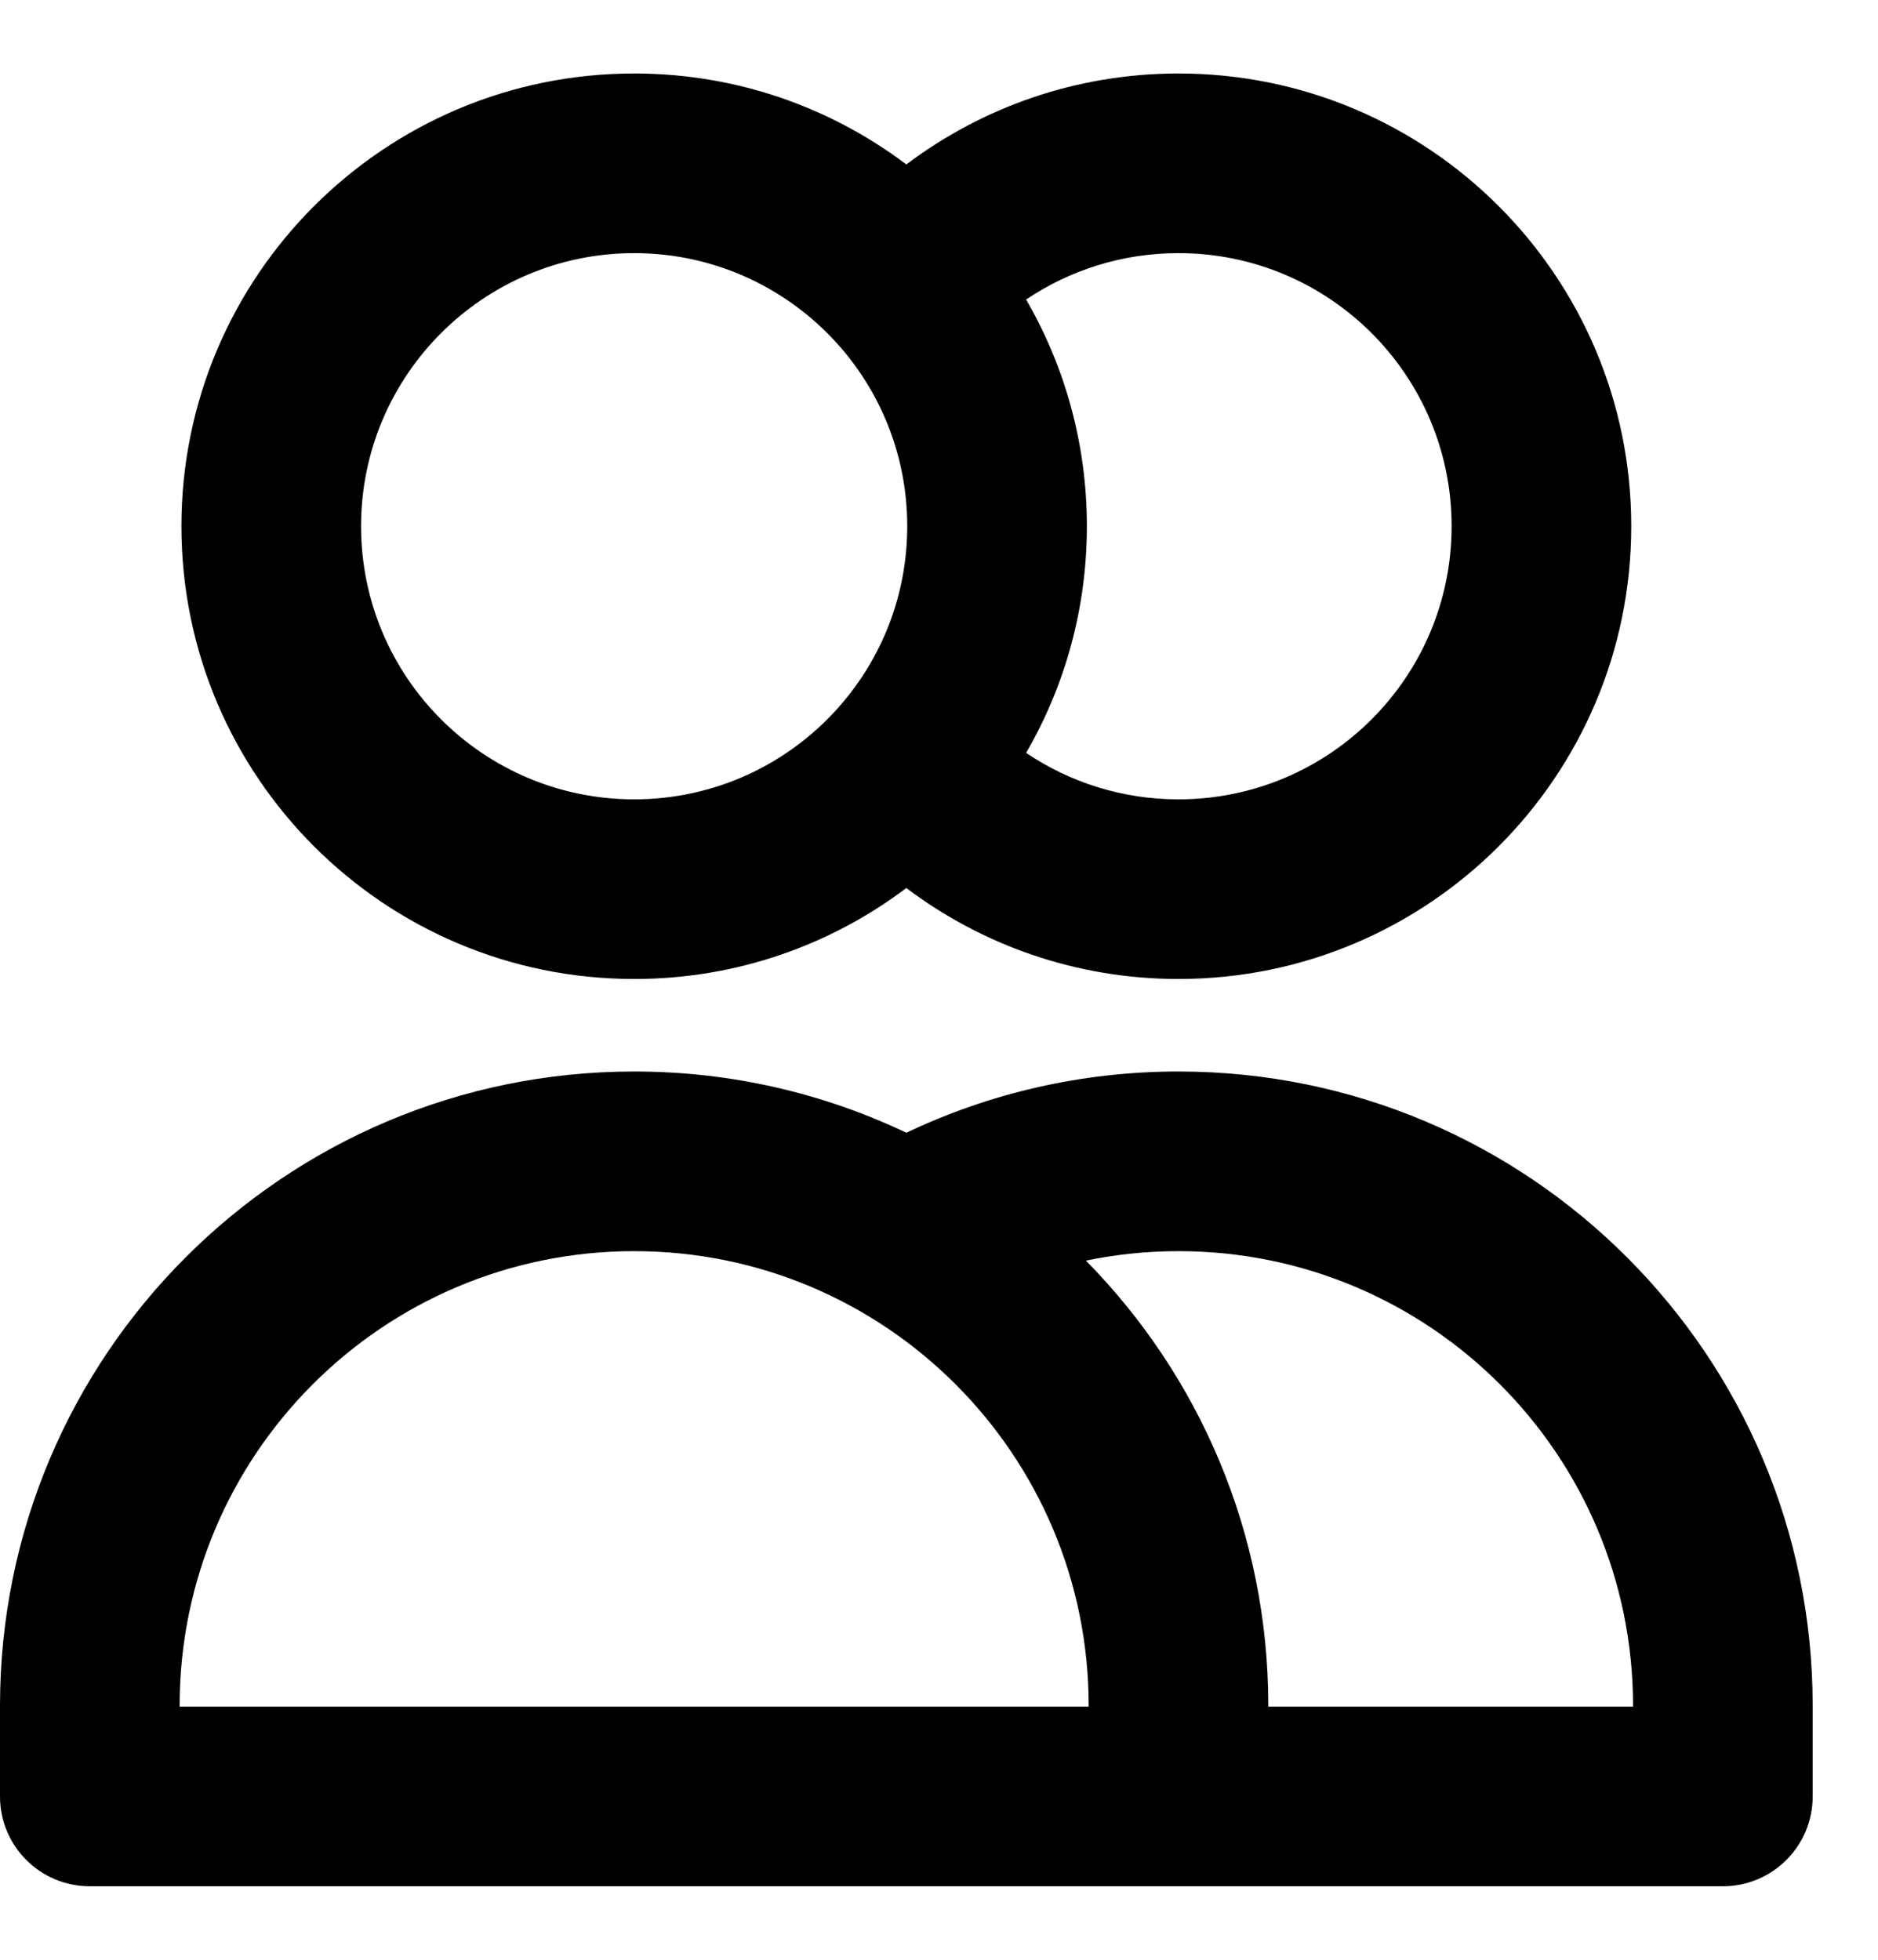 <svg width="23" height="24" viewBox="0 0 23 24" fill="none" xmlns="http://www.w3.org/2000/svg">
<path fill-rule="evenodd" clip-rule="evenodd" d="M7.767 3.1C5.92 3.1 4.422 4.597 4.422 6.444C4.422 8.292 5.92 9.789 7.767 9.789C8.761 9.789 9.653 9.355 10.266 8.667C10.271 8.66 10.277 8.654 10.283 8.647C10.799 8.059 11.111 7.288 11.111 6.444C11.111 5.601 10.799 4.83 10.283 4.241C10.277 4.235 10.271 4.229 10.266 4.222C9.653 3.534 8.761 3.1 7.767 3.1ZM11.1 2.014C10.172 1.314 9.018 0.9 7.767 0.9C4.705 0.9 2.222 3.382 2.222 6.444C2.222 9.507 4.705 11.989 7.767 11.989C9.018 11.989 10.172 11.575 11.1 10.875C12.027 11.574 13.182 11.989 14.433 11.989C17.495 11.989 19.978 9.507 19.978 6.444C19.978 3.382 17.495 0.9 14.433 0.9C13.182 0.9 12.027 1.315 11.1 2.014ZM12.567 3.668C13.04 4.485 13.311 5.433 13.311 6.444C13.311 7.456 13.04 8.404 12.567 9.22C13.101 9.58 13.742 9.789 14.433 9.789C16.28 9.789 17.778 8.292 17.778 6.444C17.778 4.597 16.28 3.1 14.433 3.1C13.742 3.1 13.101 3.309 12.567 3.668ZM7.767 15.322C4.692 15.322 2.2 17.814 2.2 20.889V20.9H13.333V20.889C13.333 17.814 10.841 15.322 7.767 15.322ZM15.533 20.9H20V20.889C20 17.814 17.508 15.322 14.433 15.322C14.044 15.322 13.665 15.362 13.299 15.438C14.681 16.84 15.533 18.765 15.533 20.889V20.9ZM11.1 13.872C10.09 13.391 8.96 13.122 7.767 13.122C3.477 13.122 0 16.599 0 20.889V22C0 22.608 0.492 23.1 1.1 23.1H21.1C21.707 23.1 22.2 22.608 22.2 22V20.889C22.2 16.599 18.723 13.122 14.433 13.122C13.242 13.122 12.111 13.391 11.1 13.872Z" fill="currentColor"/>
</svg>
